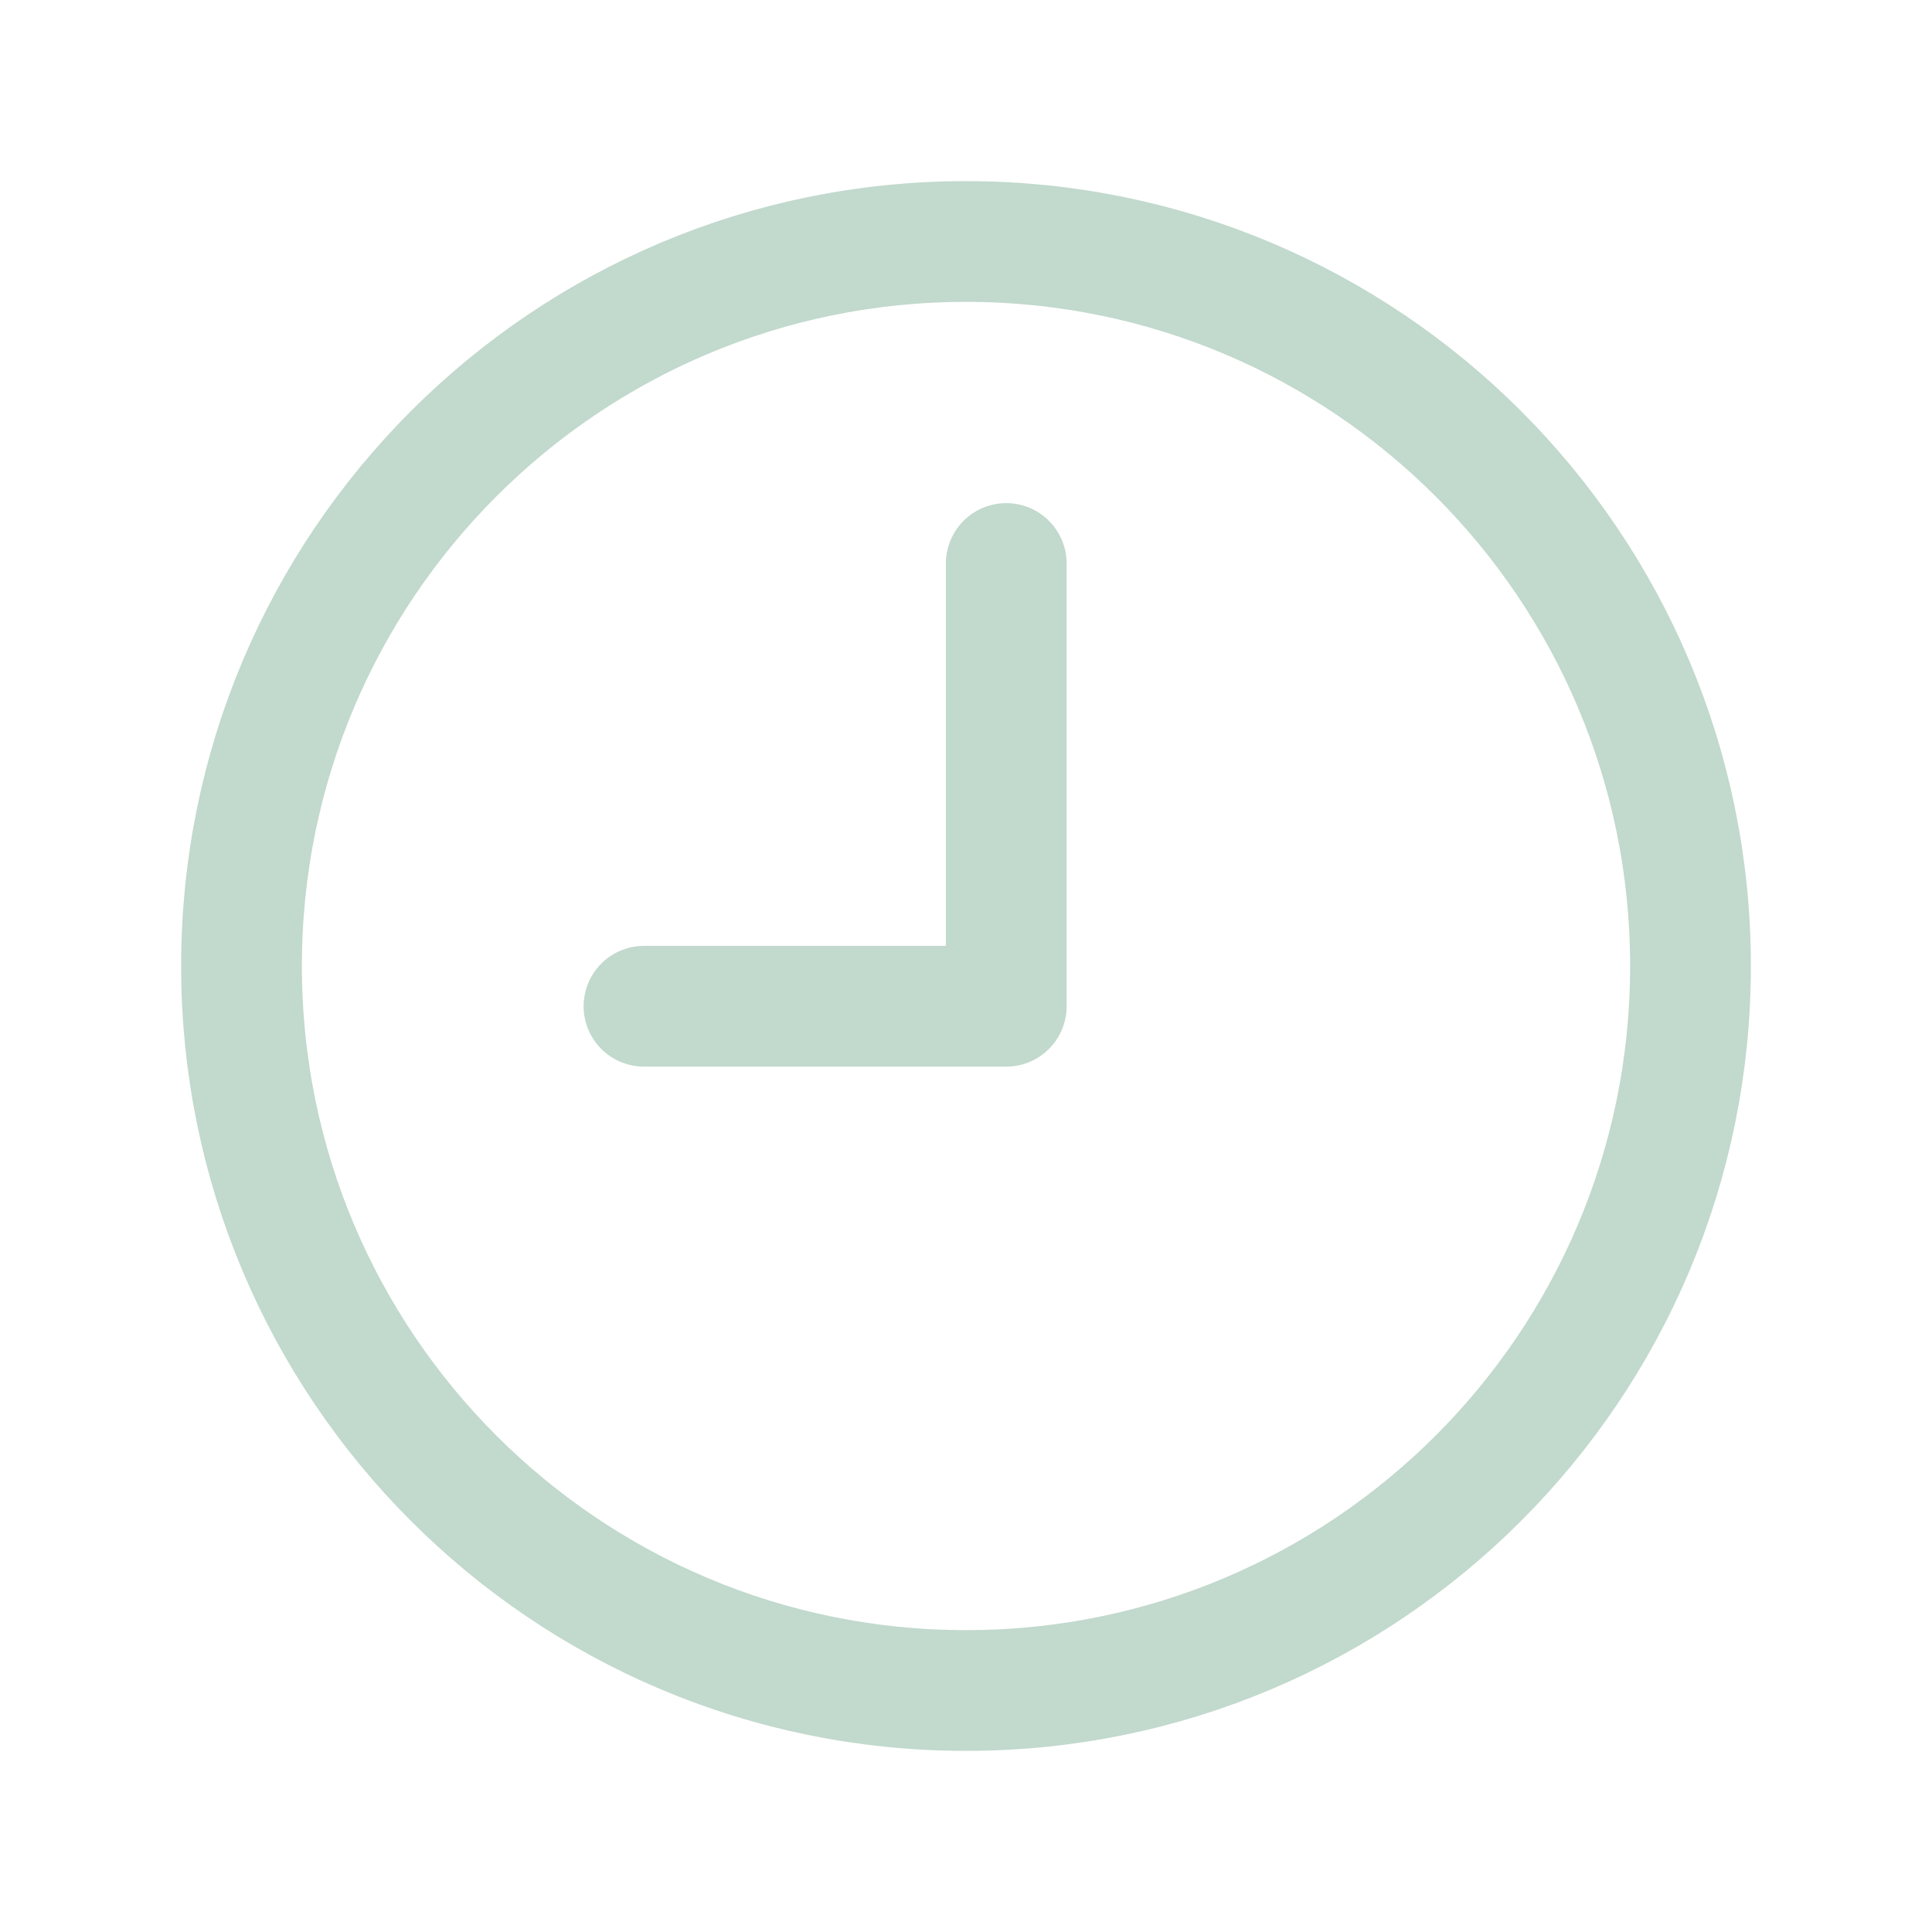 <svg width="24" height="24" viewBox="0 0 24 24" fill="none" xmlns="http://www.w3.org/2000/svg">
<path d="M12 3C16.971 3 21 7.029 21 12C21 16.971 16.971 21 12 21C7.029 21 3 16.971 3 12C3 7.029 7.029 3 12 3" stroke="#C2D9CD" stroke-width="1.5" stroke-linecap="round" stroke-linejoin="round"/>
<path d="M12.5 7V12.5H8" stroke="#C2D9CD" stroke-width="1.5" stroke-linecap="round" stroke-linejoin="round"/>
</svg>
